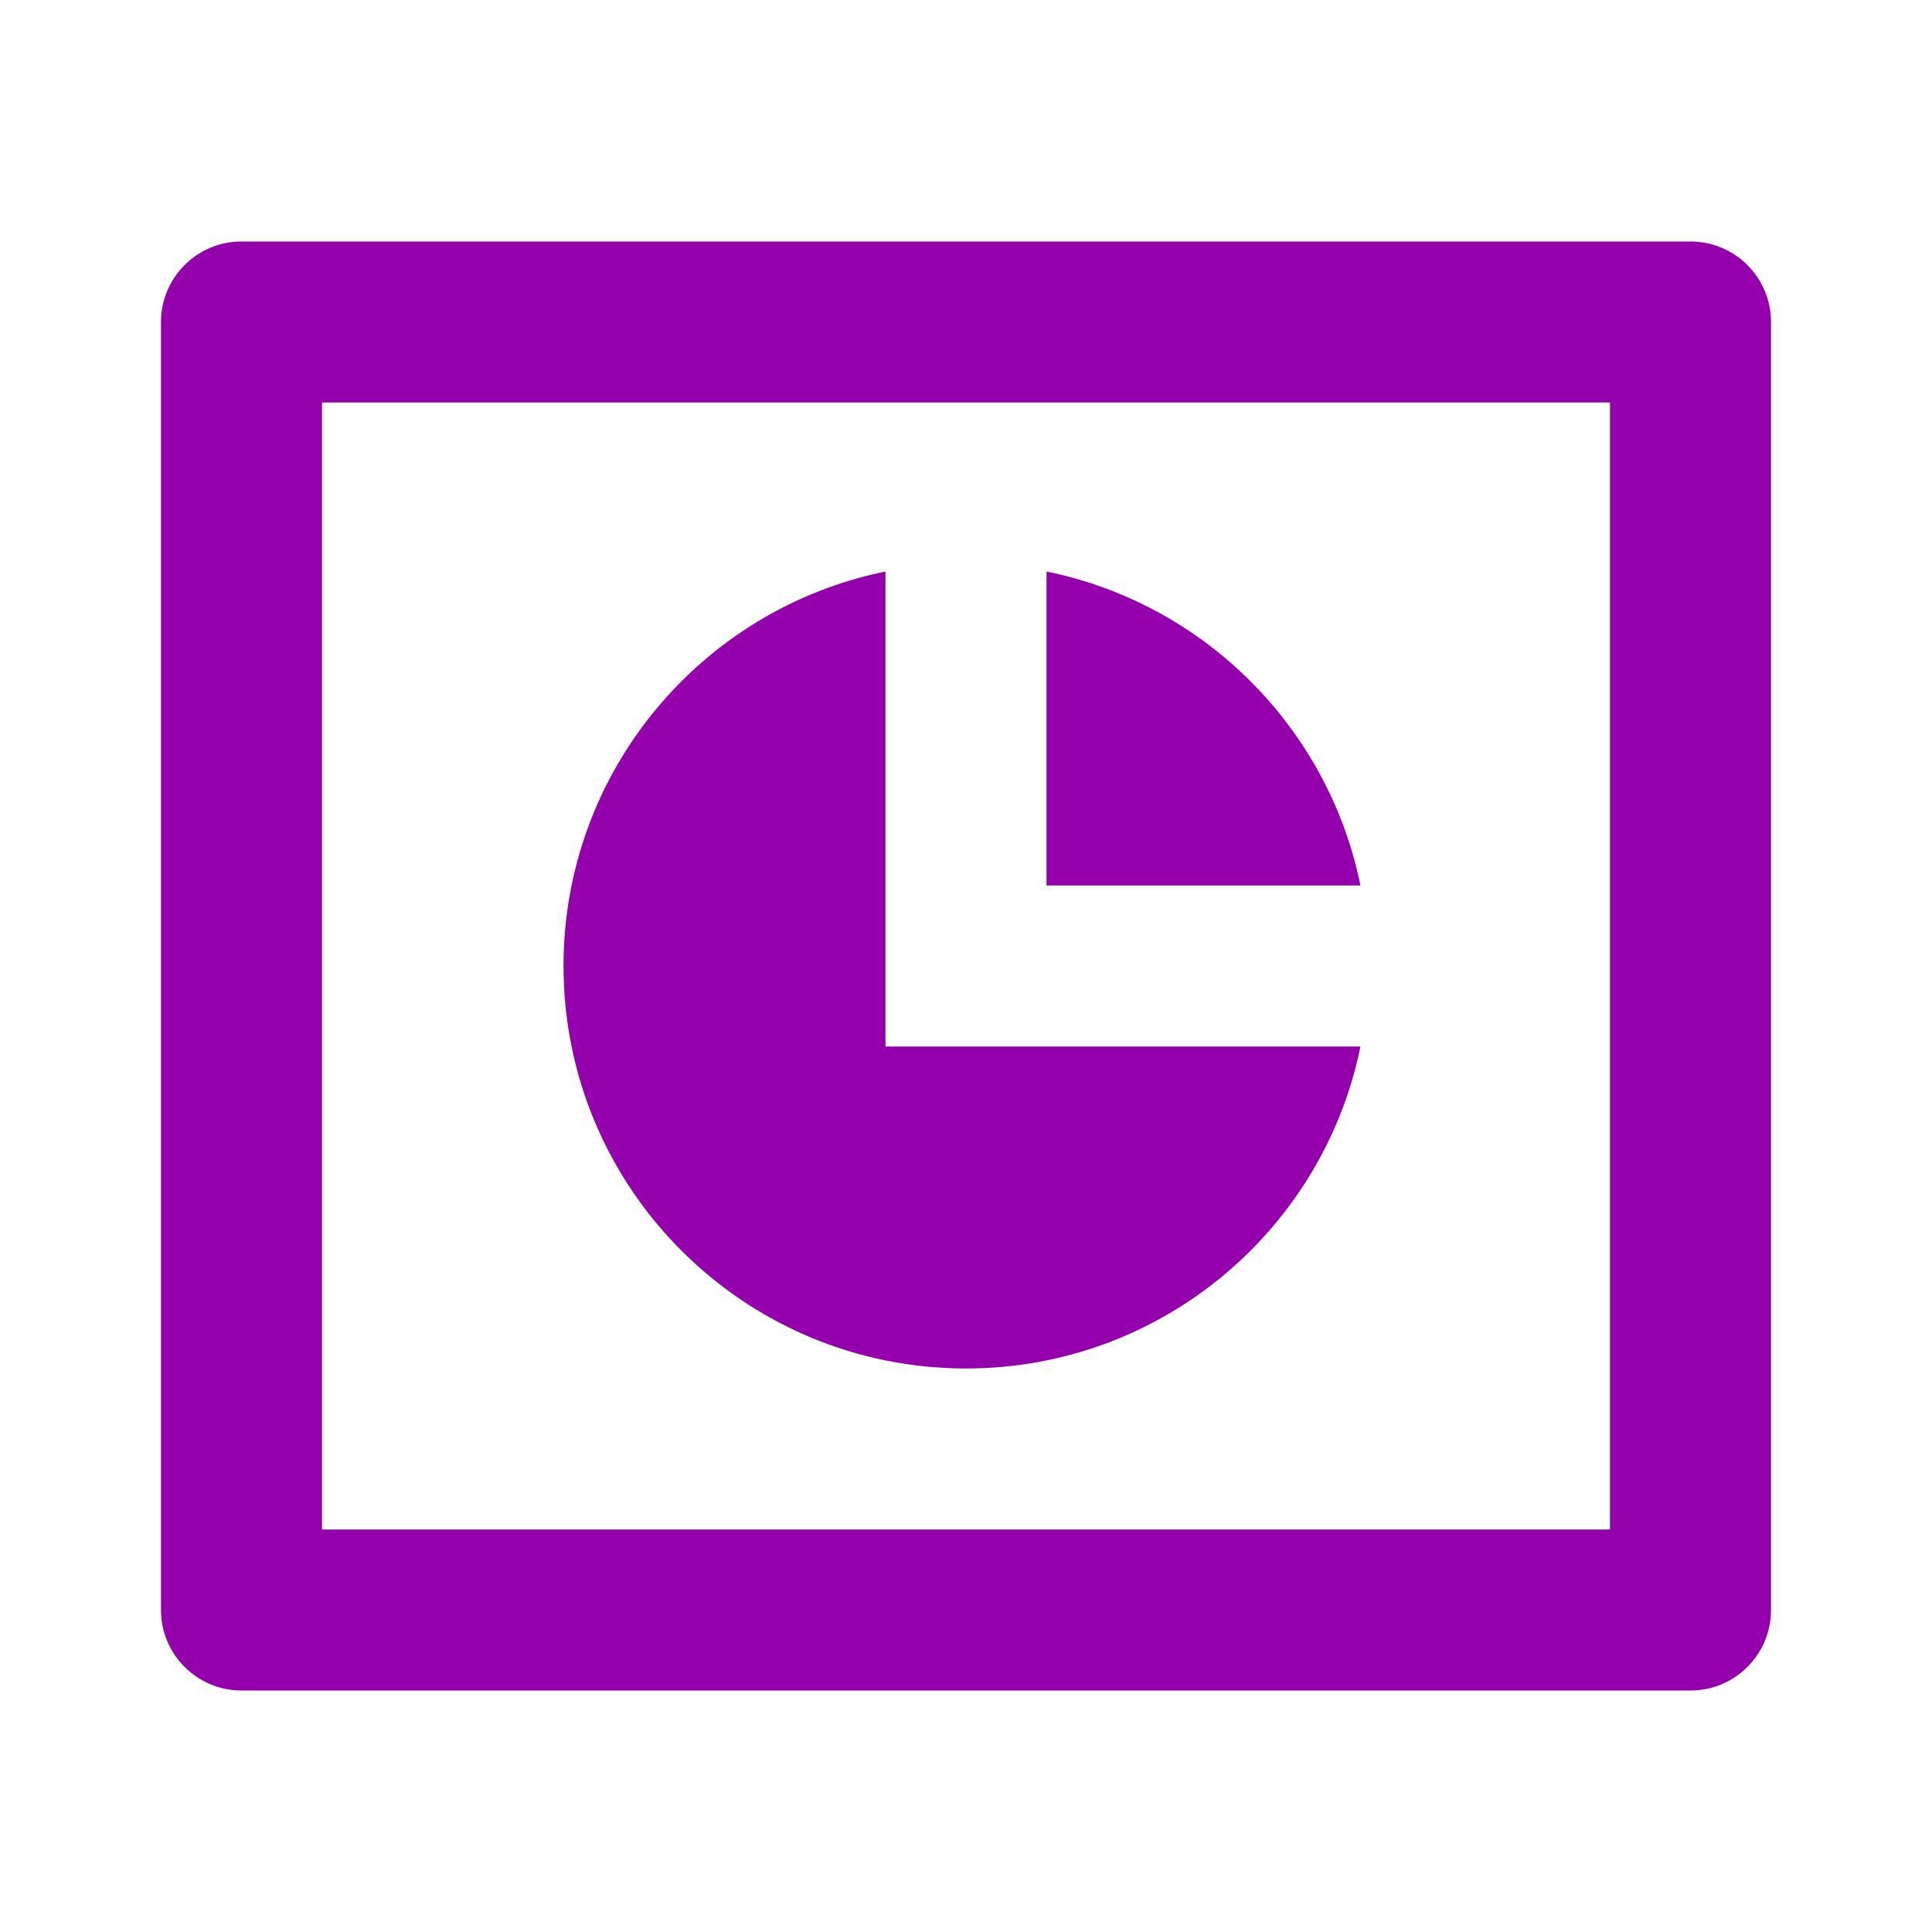 <svg width="34" height="34" viewBox="0 0 34 34" fill="none" xmlns="http://www.w3.org/2000/svg">
<path d="M4.25 4.25H29.75C30.532 4.25 31.167 4.884 31.167 5.667V28.333C31.167 29.116 30.532 29.75 29.75 29.75H4.25C3.468 29.75 2.833 29.116 2.833 28.333V5.667C2.833 4.884 3.468 4.25 4.25 4.25ZM5.667 7.083V26.917H28.333V7.083H5.667ZM23.942 18.417C23.285 21.65 20.427 24.083 17 24.083C13.088 24.083 9.917 20.912 9.917 17C9.917 13.573 12.35 10.715 15.583 10.058V18.417H23.942ZM23.942 15.583H18.417V10.058C21.192 10.622 23.378 12.808 23.942 15.583Z" fill="#9500AD"/>
</svg>
